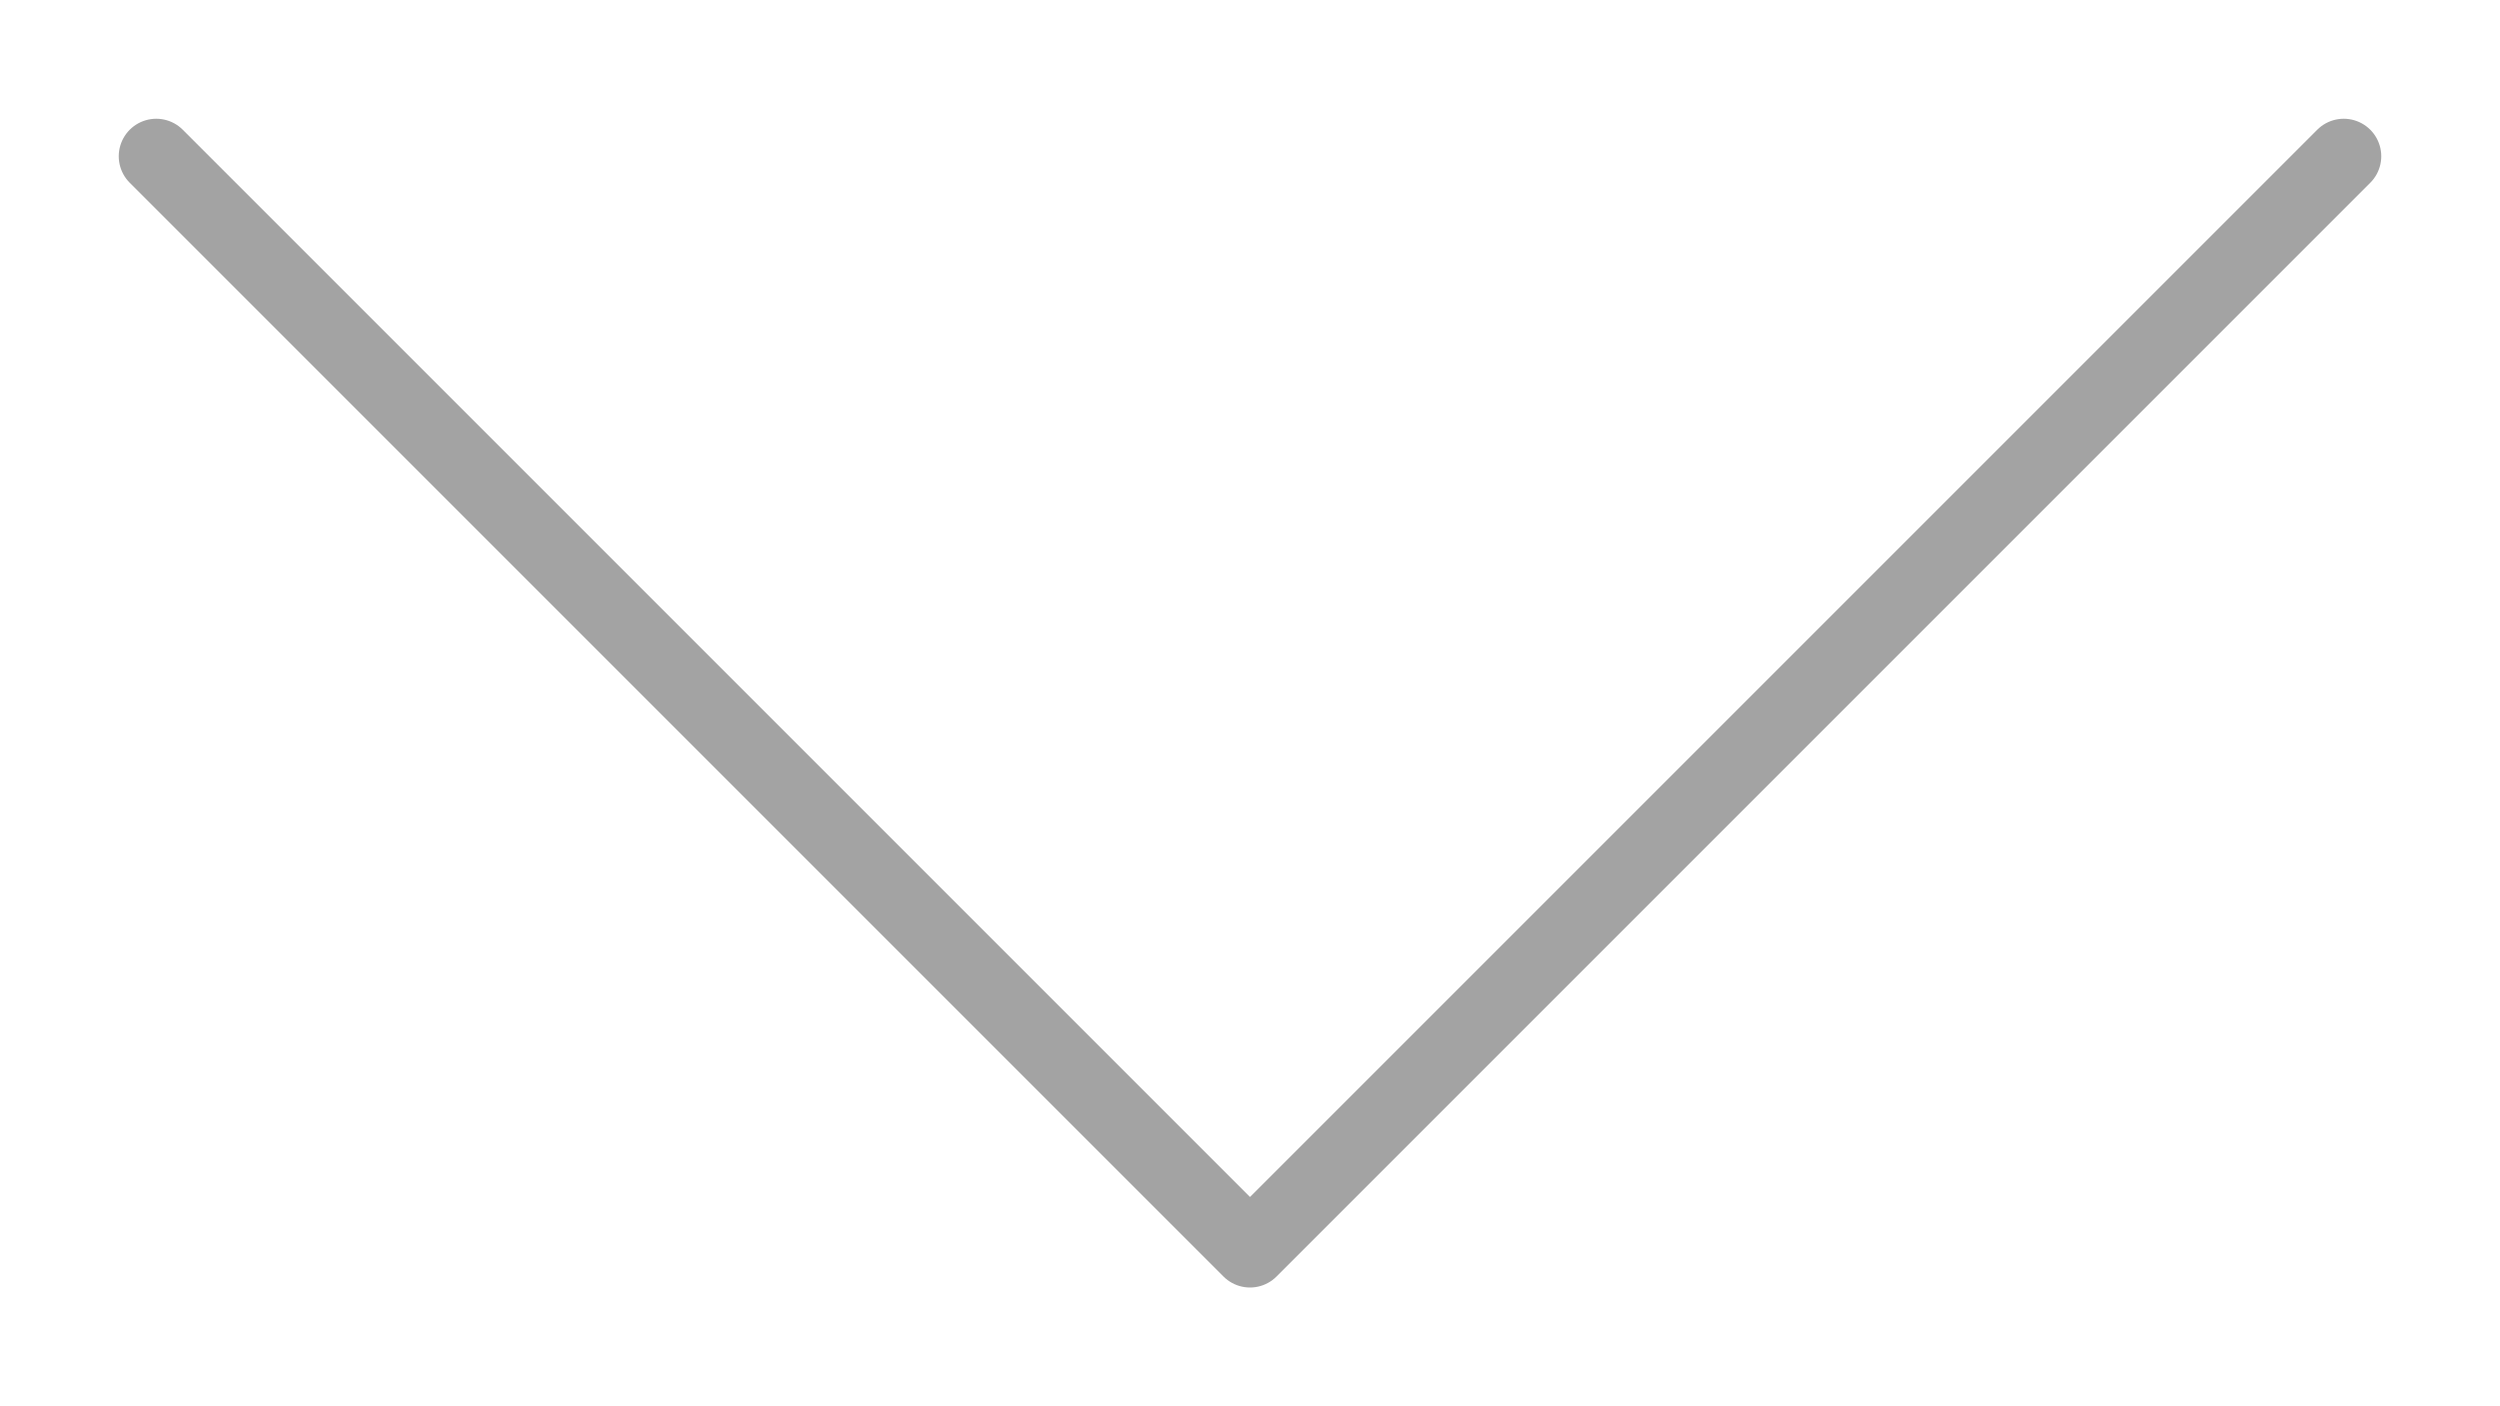 <svg width="16" height="9" viewBox="0 0 16 9" fill="none" xmlns="http://www.w3.org/2000/svg">
<path d="M15 1L8 8L1 1" stroke="#A3A3A3" stroke-width="0.48" stroke-linecap="round" stroke-linejoin="round"/>
</svg>

